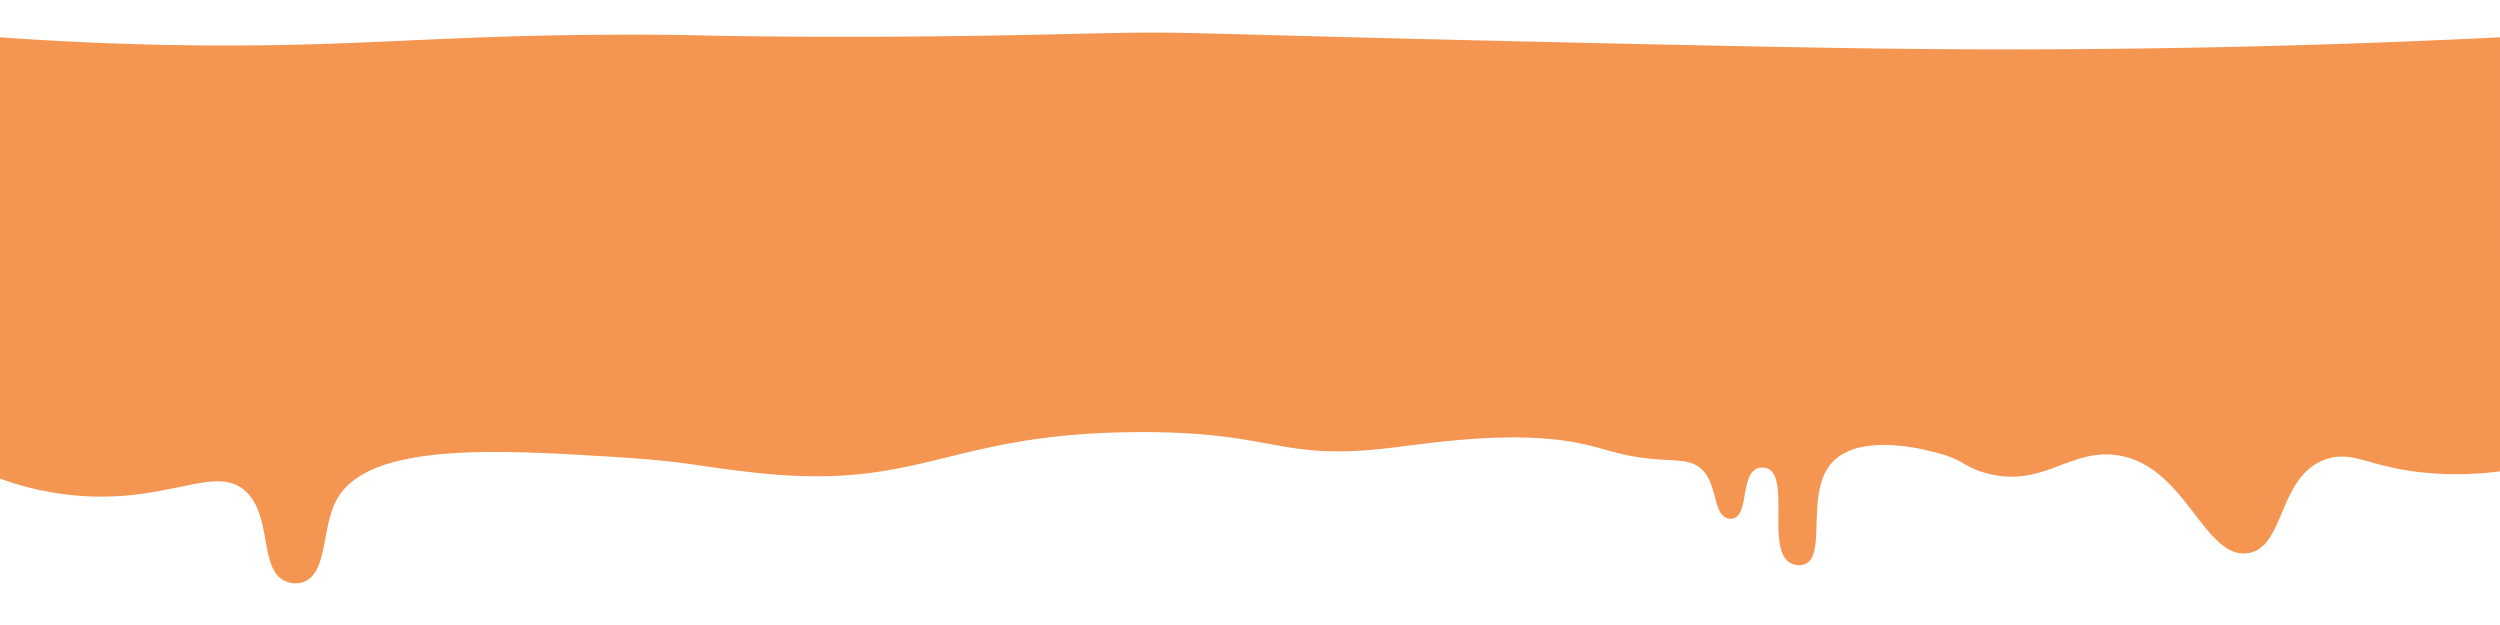 <svg id="Layer_2" data-name="Layer 2" xmlns="http://www.w3.org/2000/svg" viewBox="0 0 4000 1000"><defs><style>.cls-1{fill:#f59552;}</style></defs><path class="cls-1" d="M4000,59.67C3805.79,69.29,3535.62,79,3211.52,79c-168.52,0-321.6-2.66-627.72-9.38C1887.49,54.32,1917.69,50.16,1773.93,53c-110.72,2.16-290.15,7.79-555.83,5.18-112.35-1.11-97.47-2.28-174.59-2.61C753.92,54.32,636.45,69.62,423.23,72.39,324.84,73.66,179.35,72.57,0,59.67V765.76A484,484,0,0,0,123.67,793c145.47,12.23,220.5-50.38,268.4-7.82,45.64,40.56,20.66,130.6,67.75,145.92,2.88.94,14.37,4.68,26.05,0,38.89-15.56,28.29-85.17,52.12-130.29,48.48-91.76,246.79-81.71,430-70.63,138.65,8.38,140.29,15.3,242.28,26.33,266.84,28.88,304.08-64,612.36-65.14,219.4-.81,221,46.16,398.74,25.61,63.27-7.31,186.86-27.57,291.38-10.41,56.65,9.3,75.7,24.34,144.73,28.8,29.88,1.93,50.48.6,66.15,16.34,24.57,24.68,17.37,71.54,40.76,77.63a17,17,0,0,0,9.7,0c23.2-7.53,11.58-68.65,36.88-79.58a22.79,22.79,0,0,1,17.47,0c35.65,15.63-2.73,130.68,36.87,151.39.56.29,10.67,5.4,21.35,1.94,37.47-12.1.85-115.39,44.64-163,45.76-49.77,154-19.4,170.76-14.81,41,11.21,39.58,21.63,74.3,31.33,90.62,25.31,131.79-37,207.13-28.73,113.72,12.48,142.42,170,214.77,156.88,58.63-10.66,46.73-125.5,124.92-150.49,46-14.72,72.46,17.91,177.66,23.63a540.88,540.88,0,0,0,99.15-3.72"/></svg>